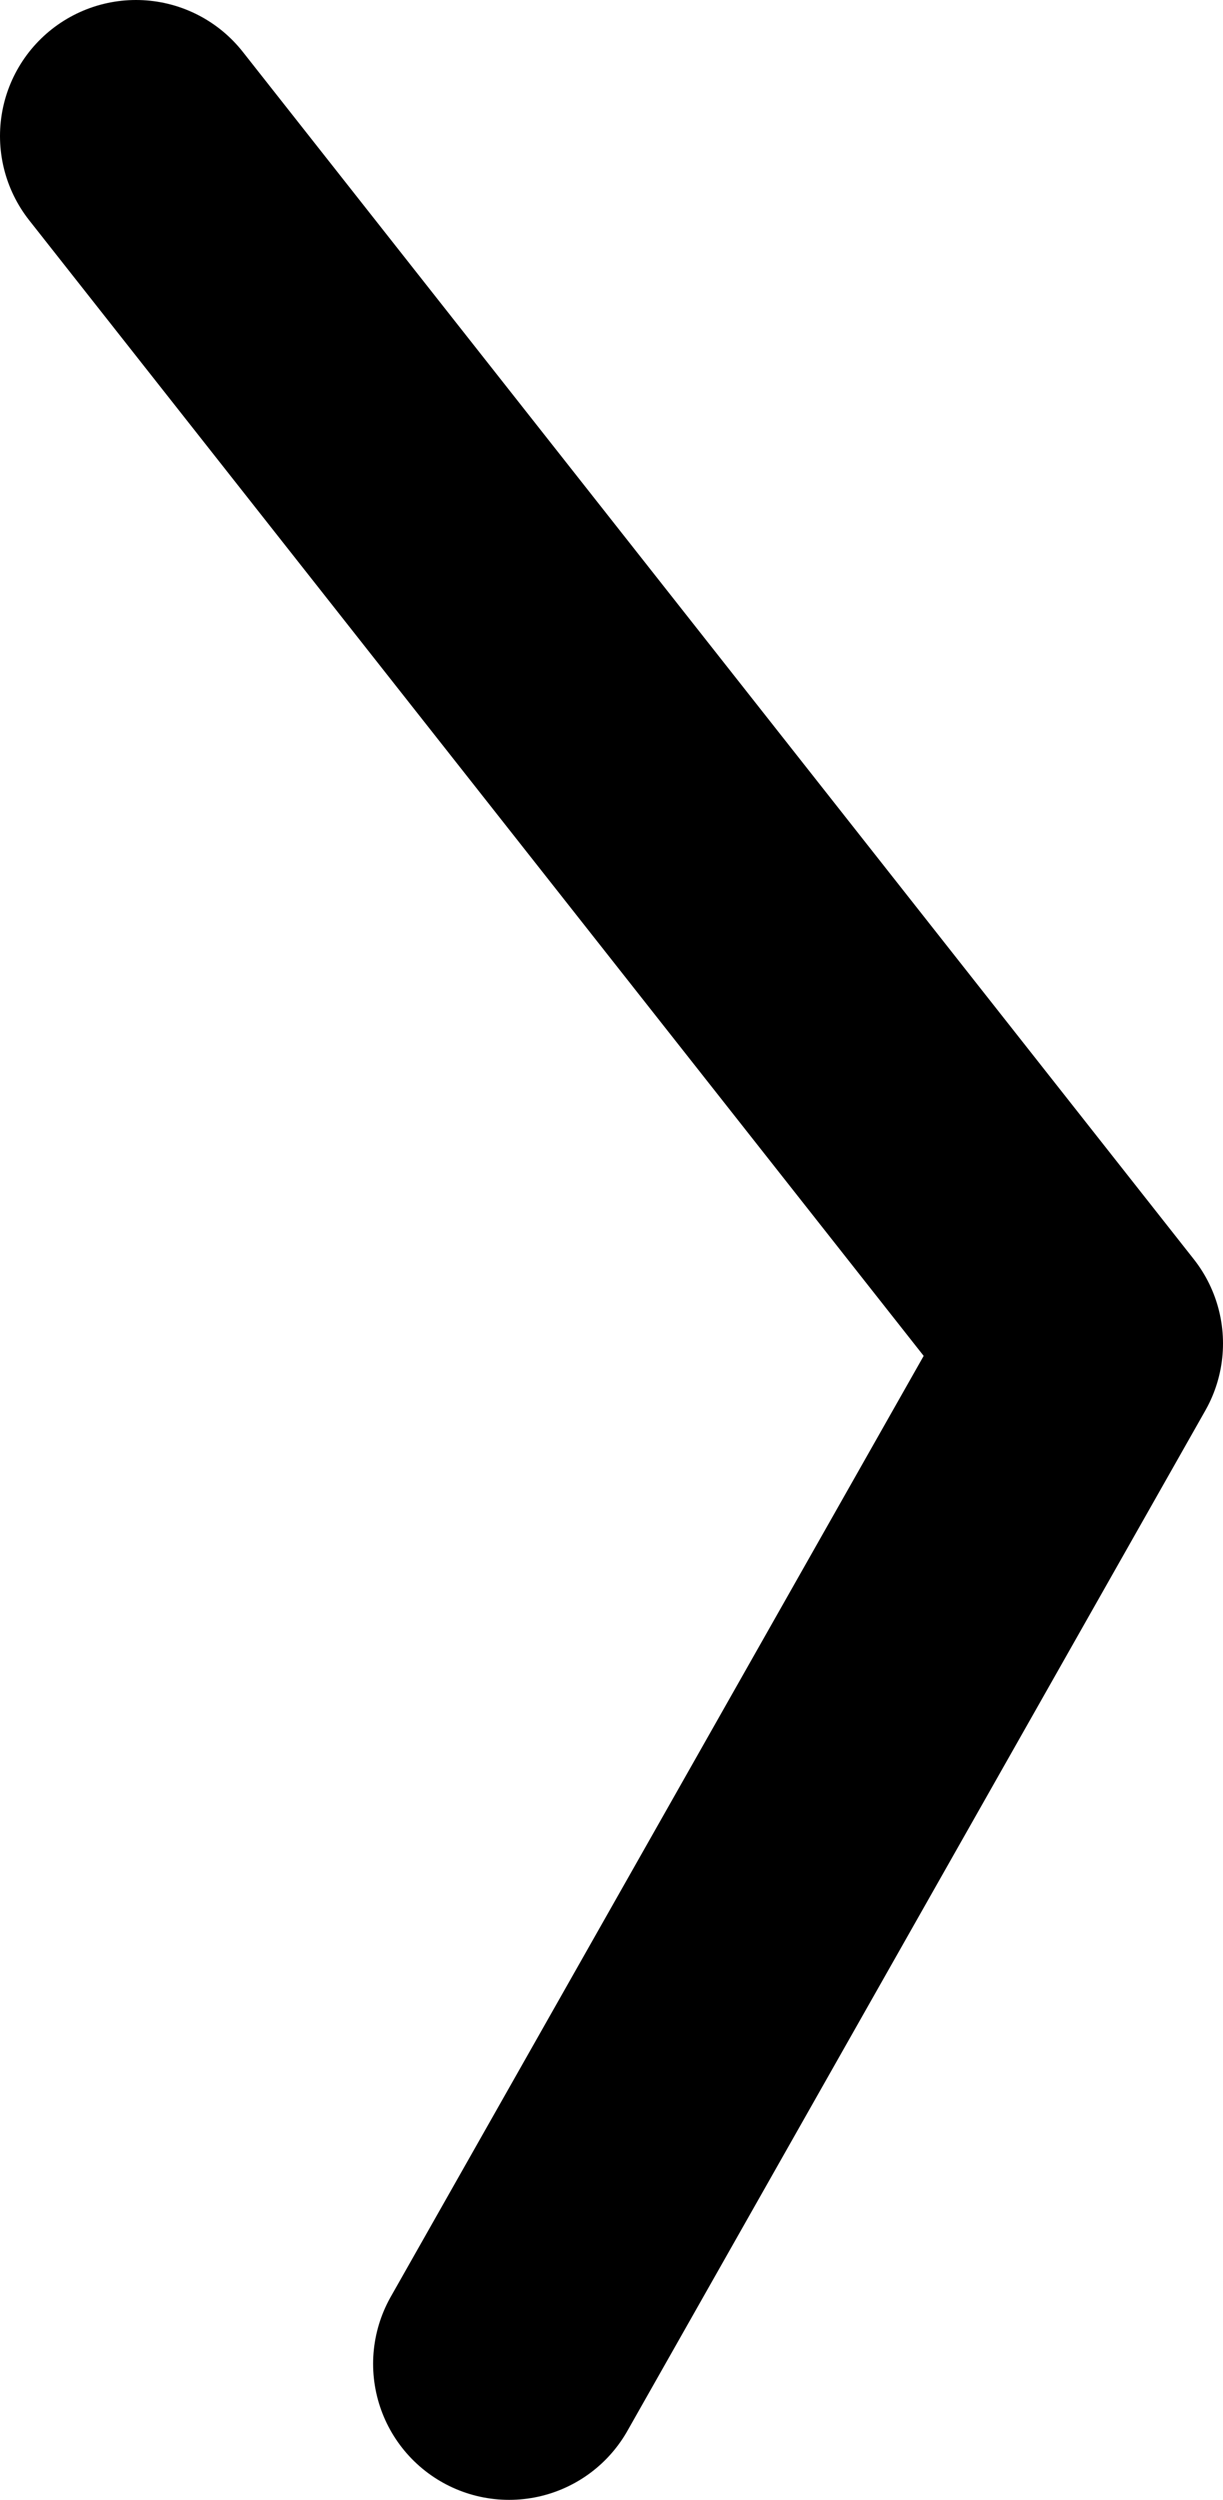 <?xml version="1.0" encoding="UTF-8" standalone="no"?>
<svg xmlns:ffdec="https://www.free-decompiler.com/flash" xmlns:xlink="http://www.w3.org/1999/xlink" ffdec:objectType="shape" height="147.0px" width="71.95px" xmlns="http://www.w3.org/2000/svg">
  <g transform="matrix(1.0, 0.0, 0.0, 1.0, 95.2, 28.0)">
    <path d="M-87.2 -20.0 L-31.25 51.0 -65.25 111.0" fill="none" stroke="#000000" stroke-linecap="round" stroke-linejoin="round" stroke-width="16.0"/>
  </g>
</svg>
